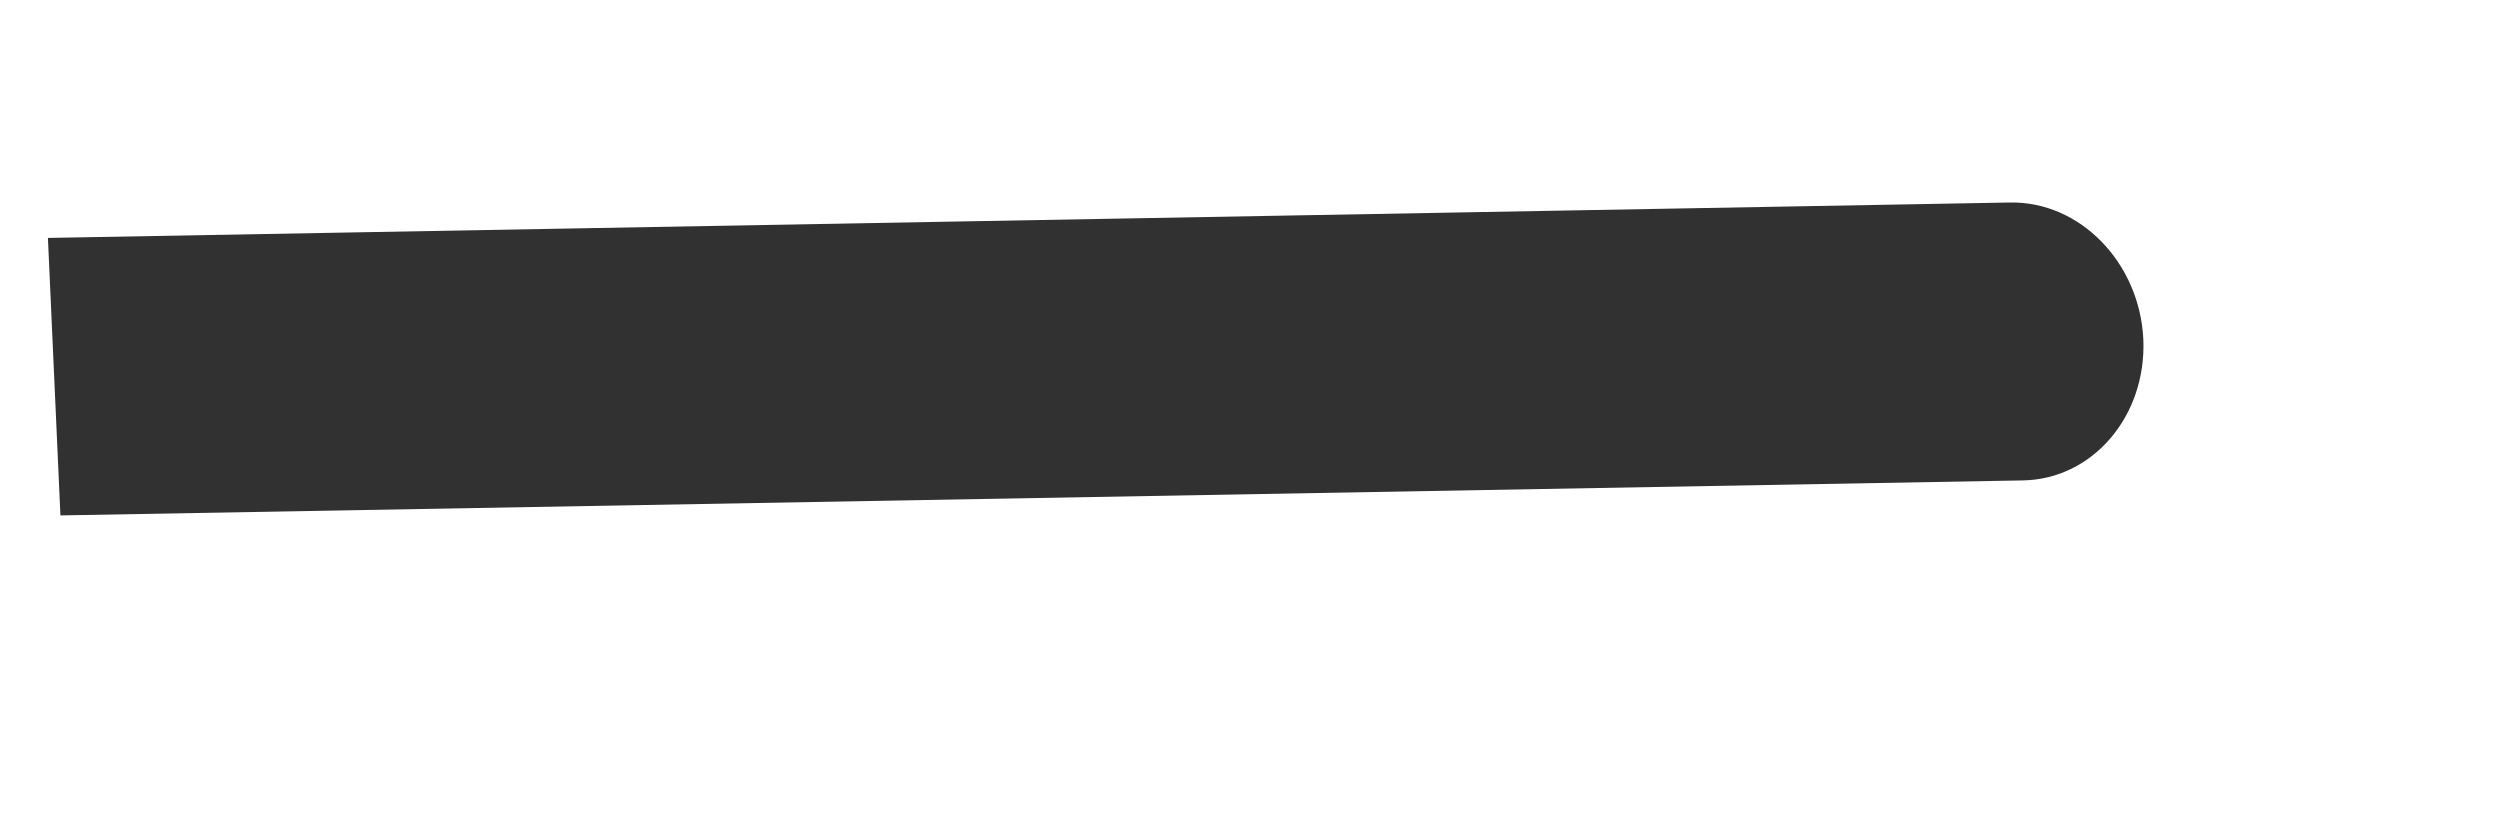 <svg width="6" height="2" viewBox="0 0 6 2" fill="none" xmlns="http://www.w3.org/2000/svg">
<path fill-rule="evenodd" clip-rule="evenodd" d="M4.855 1.153L0.145 1.237L0.115 0.571L4.824 0.486C4.992 0.483 5.135 0.63 5.144 0.814C5.152 0.998 5.023 1.15 4.855 1.153Z" fill="#313131"/>
</svg>
